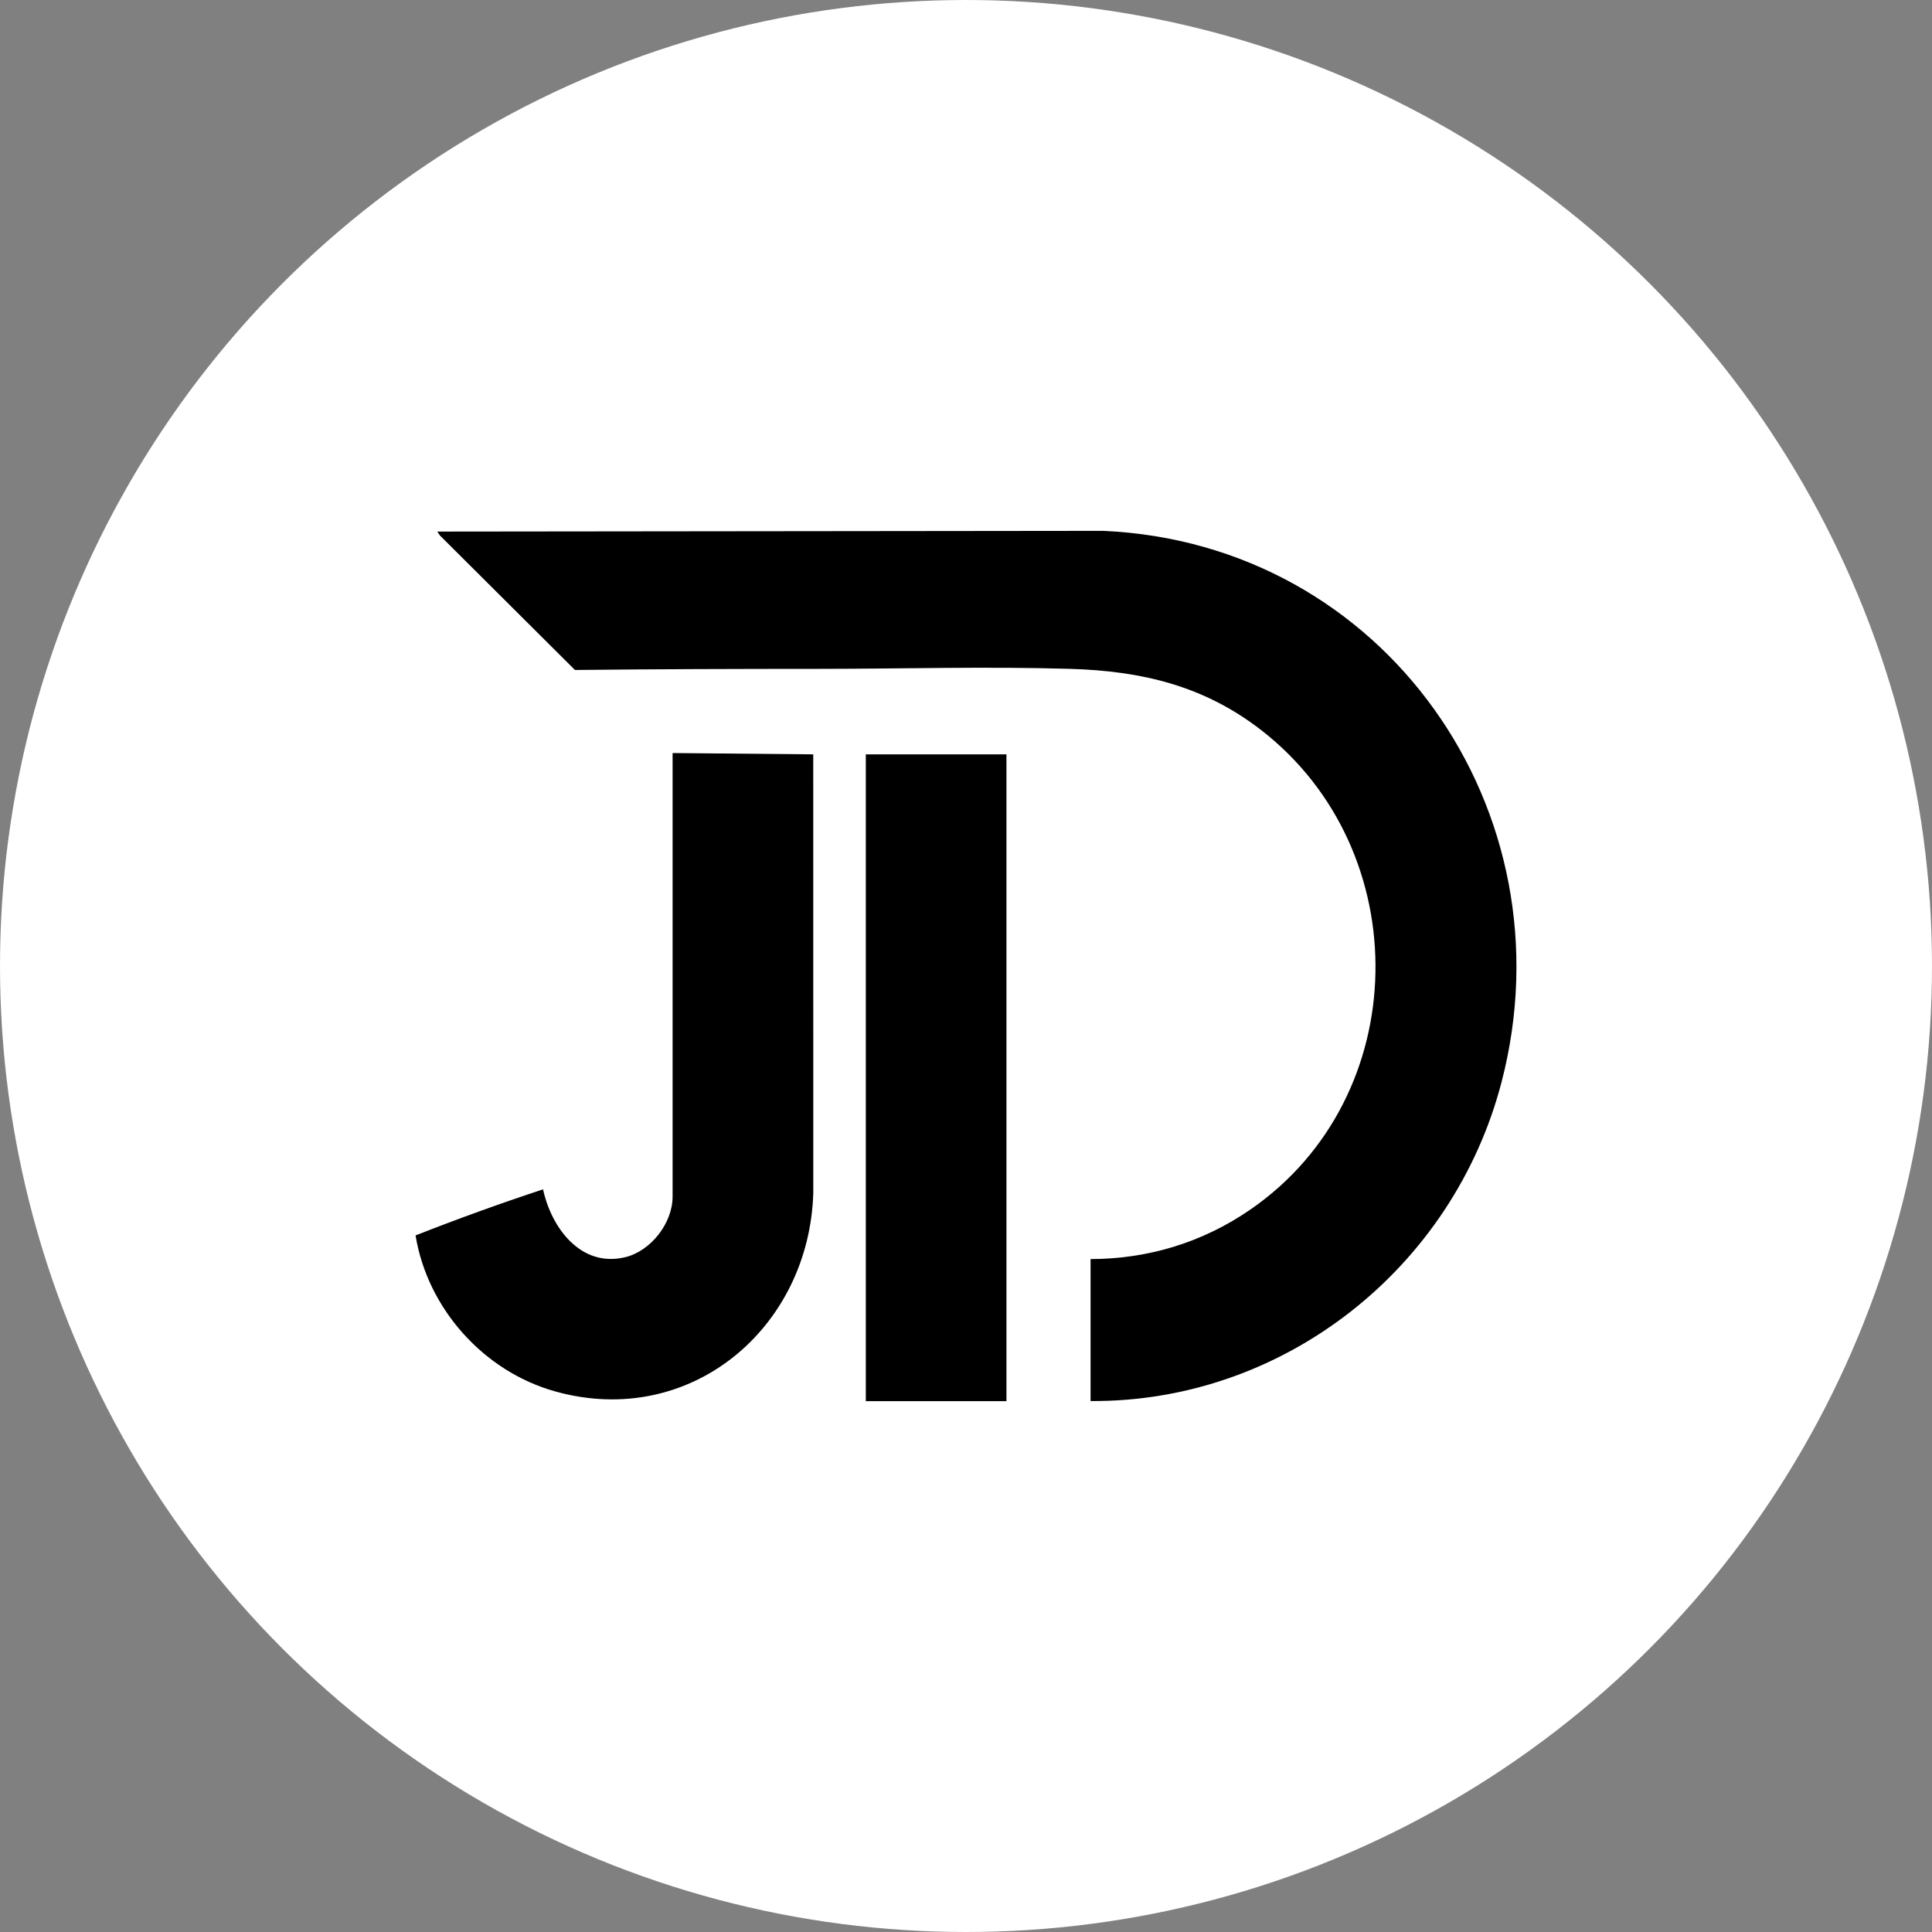 <?xml version="1.0" encoding="UTF-8"?>
<svg id="Layer_1" data-name="Layer 1" xmlns="http://www.w3.org/2000/svg" viewBox="0 0 1200 1200">
  <rect x="0" y="0" width="1200" height="1200" fill="#808080" stroke="none"/>
  <defs>
    <style>
      .cls-1 {
        fill: #fff;
      }
    </style>
  </defs>
  <circle class="cls-1" cx="600" cy="600" r="600"/>
  <g>
    <path d="M677.37,870.21v-88.17c36.08-.08,69.84-10.46,99.37-30.84,101.29-69.91,103.34-222.68,6.67-297.67-35.53-27.56-74.17-36.77-118.66-38.09-51.86-1.54-104.35-.02-155.93,0-50.75.02-101.3.15-151.7.7l-83.86-83.53-1.64-2.44,413.54-.45c174.94,7.71,291.2,174.11,247.51,342.28-30,115.47-135.01,199.02-255.3,198.21Z"/>
    <path d="M417.76,467.73l87.36.81.03,272.3c-2.42,84.01-76.31,146.78-160.22,123.42-44.56-12.41-79.4-51.52-86.82-96.92,26.05-10.24,52.54-19.84,79.19-28.61,5.19,23.94,23.51,48.83,51.1,42.12,15.87-3.86,29.36-21.12,29.36-37.58v-275.53Z"/>
    <rect x="537.77" y="468.55" width="87.35" height="401.73"/>
  </g>
</svg>
